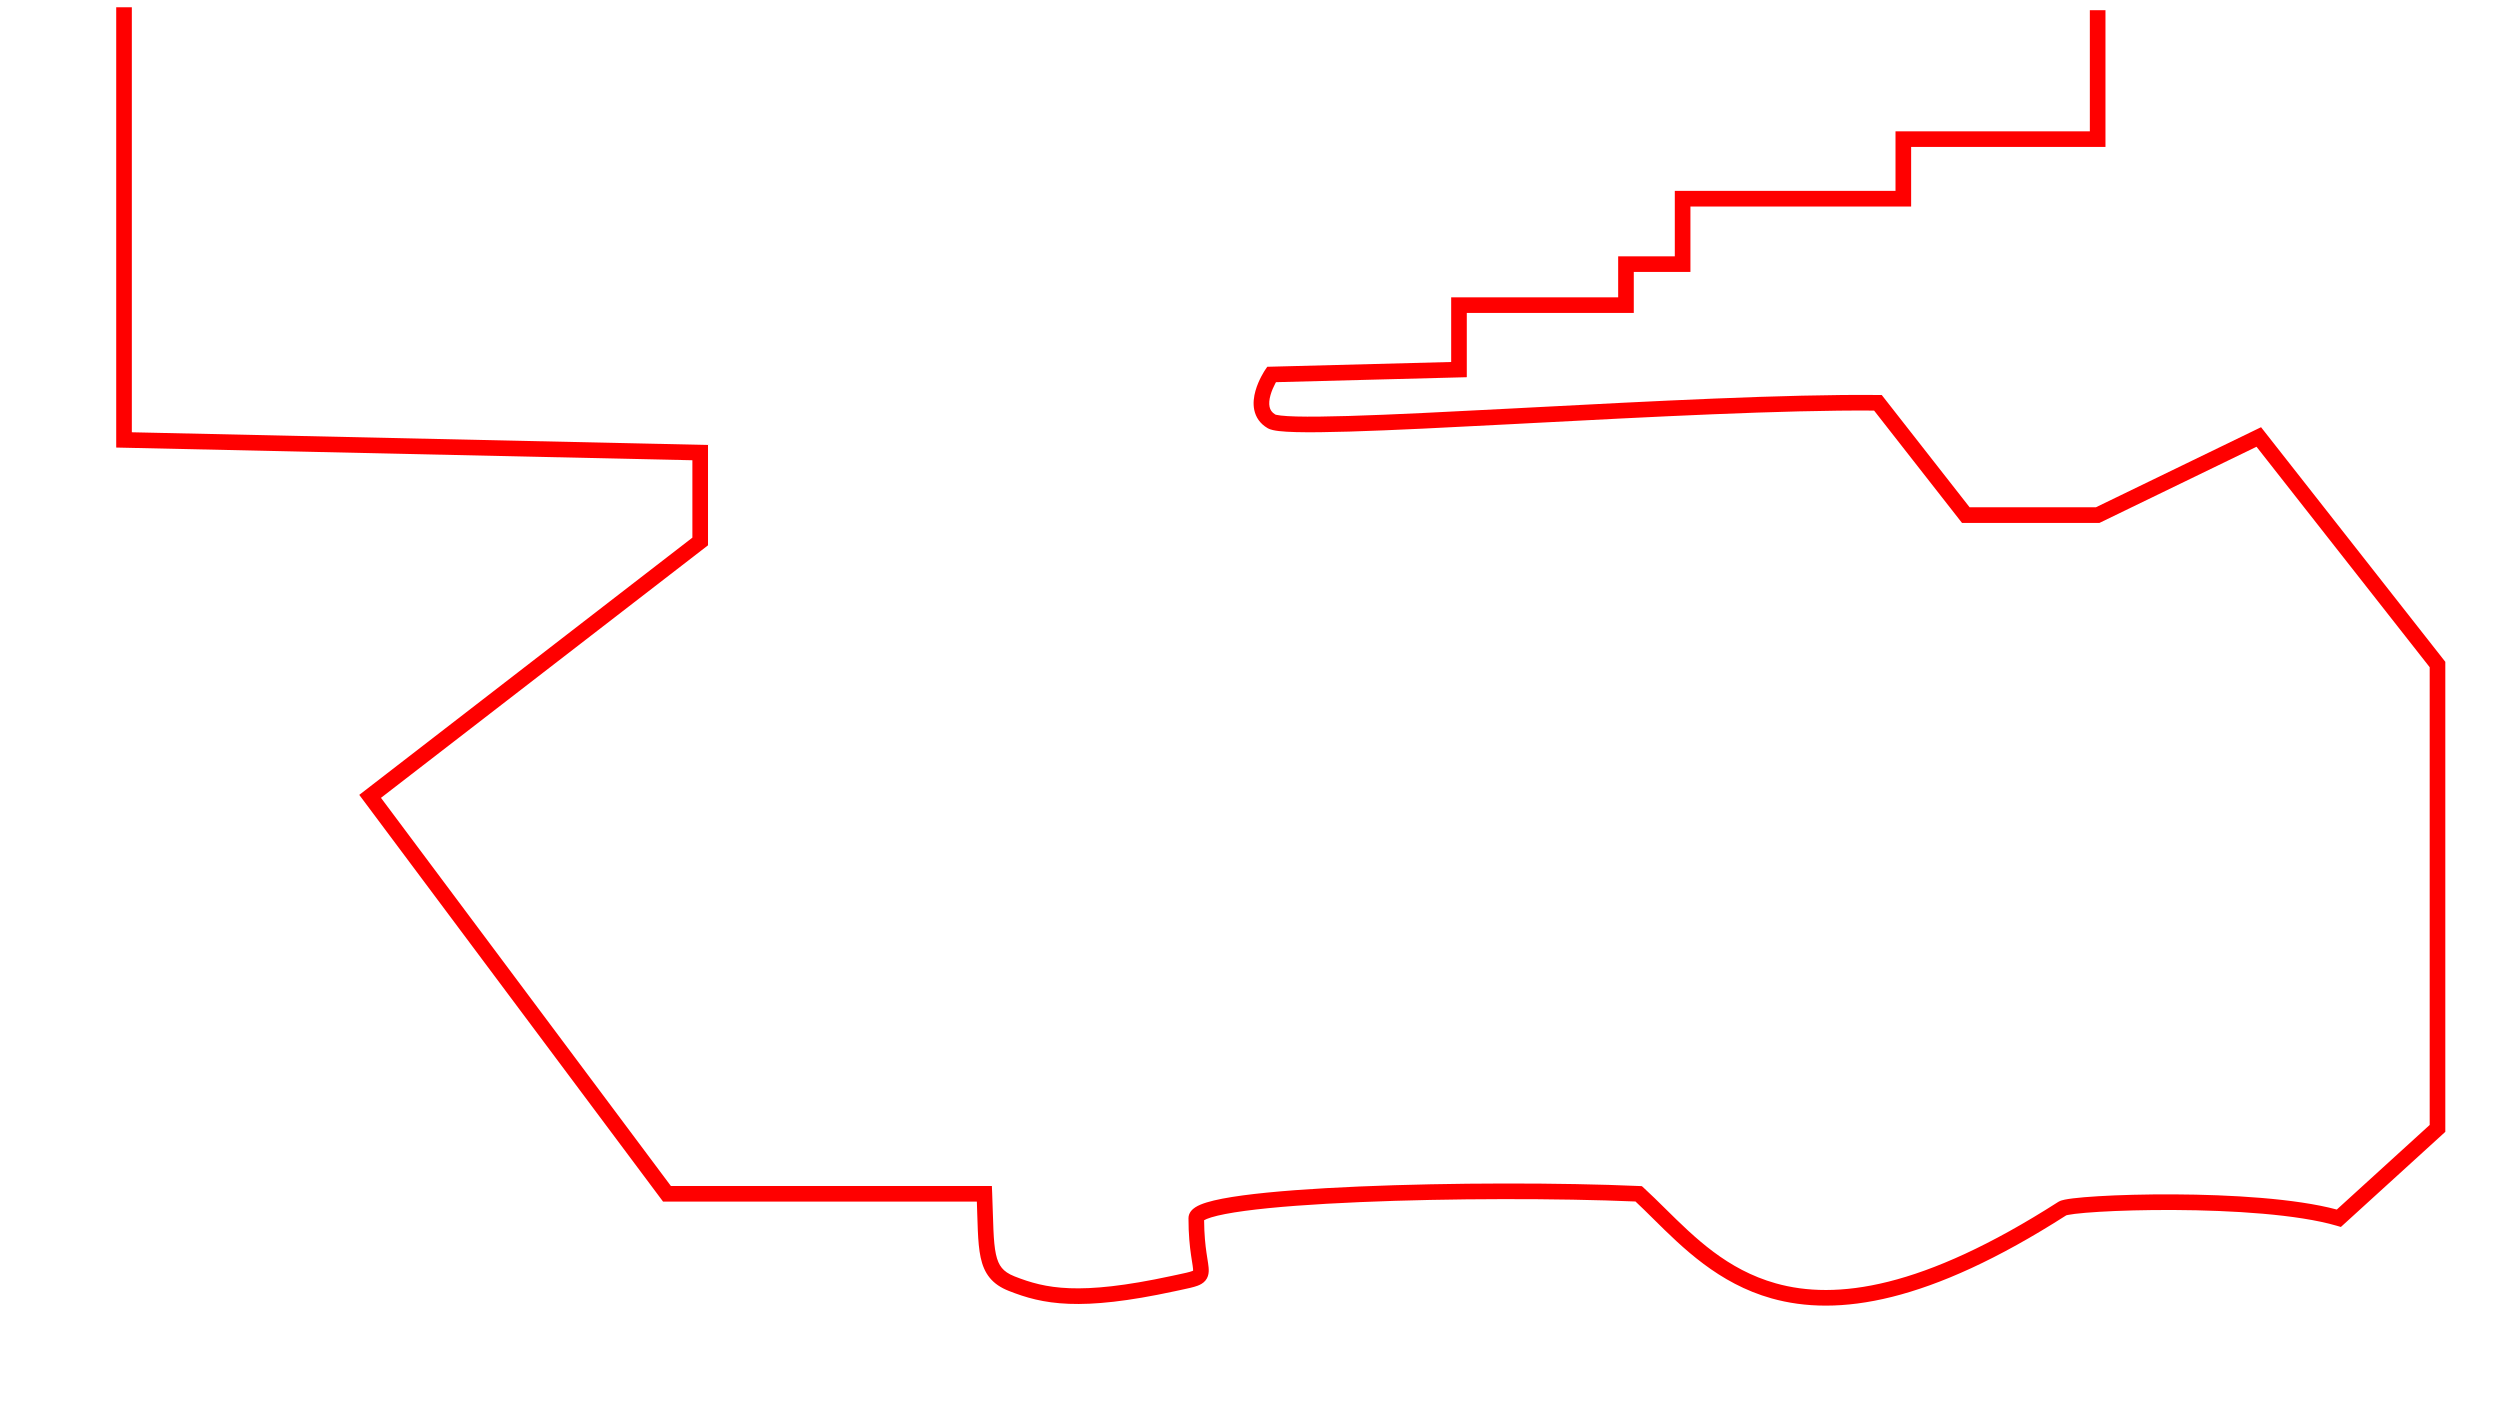<svg width="1280" height="720" viewBox="0 0 1280 720" fill="none" xmlns="http://www.w3.org/2000/svg">
<g clip-path="url(#clip0_179_26)">
<path fill-rule="evenodd" clip-rule="evenodd" d="M59.5 3.735H67.5V221.323L362.5 227.823V279.2L195.06 408.495L343.505 607.235H507.842L507.997 611.075C508.146 614.793 508.246 618.092 508.338 621.124C508.43 624.195 508.515 626.993 508.635 629.675C508.867 634.869 509.21 638.893 509.905 642.125C510.59 645.311 511.573 647.506 512.944 649.175C514.305 650.831 516.289 652.262 519.466 653.514C527.422 656.648 535.595 659.101 547.591 659.562C559.691 660.027 575.829 658.47 599.656 653.325C600.82 653.074 601.872 652.85 602.826 652.647C606.68 651.827 608.919 651.351 610.359 650.802C610.591 650.714 610.757 650.639 610.872 650.581C610.892 650.096 610.829 649.317 610.625 647.926C610.524 647.232 610.401 646.464 610.258 645.562C610.117 644.671 609.96 643.675 609.802 642.573C609.163 638.138 608.5 632.088 608.5 623.735C608.5 620.824 610.619 619.034 612.003 618.138C613.561 617.13 615.594 616.325 617.819 615.642C622.325 614.259 628.656 613.076 636.247 612.052C651.49 609.997 672.539 608.491 695.954 607.489C742.809 605.484 799.551 605.484 839.177 607.239L840.629 607.304L841.701 608.285C845.32 611.598 848.928 615.161 852.627 618.814C867.698 633.696 884.277 650.066 909.207 657.072C939.869 665.688 984.021 660.092 1053.84 615.367C1054.46 614.969 1055.13 614.741 1055.56 614.608C1056.05 614.455 1056.6 614.324 1057.17 614.208C1058.3 613.975 1059.72 613.759 1061.36 613.559C1064.65 613.155 1069.04 612.784 1074.23 612.471C1084.63 611.845 1098.4 611.444 1113.29 611.522C1141.9 611.671 1175.2 613.586 1196.44 619.286L1244 575.968V341.618L1155.34 228.741L1074.92 267.735H1004.55L959.537 210.218C913.159 209.861 844.331 213.473 783.294 216.677C780.237 216.838 777.199 216.997 774.184 217.155C742.213 218.829 712.87 220.326 690.793 220.977C679.761 221.303 670.478 221.42 663.561 221.237C660.109 221.146 657.171 220.979 654.866 220.712C653.715 220.579 652.656 220.413 651.736 220.202C650.883 220.005 649.866 219.707 648.977 219.186C645.061 216.891 642.959 213.563 642.193 209.945C641.463 206.496 641.984 202.999 642.8 200.101C643.627 197.164 644.846 194.53 645.83 192.663C646.328 191.72 646.777 190.95 647.108 190.407C647.274 190.135 647.41 189.919 647.509 189.766C647.558 189.689 647.598 189.628 647.628 189.583L647.664 189.528L647.676 189.51L647.68 189.504L647.682 189.501C647.682 189.501 647.684 189.499 651 191.735L647.684 189.499L648.836 187.79L743 185.338V152.235H828.5V131.235H857.5V97.735H970.5V67.235H1070V5.235H1078V75.235H978.5V105.735H865.5V139.235H836.5V160.235H751V193.133L653.296 195.677C653.173 195.899 653.042 196.139 652.907 196.395C652.079 197.966 651.123 200.057 650.5 202.269C649.866 204.522 649.662 206.6 650.02 208.288C650.337 209.789 651.12 211.147 652.956 212.245C652.992 212.257 653.162 212.32 653.532 212.406C654.06 212.527 654.802 212.651 655.786 212.765C657.75 212.992 660.42 213.151 663.772 213.24C670.461 213.417 679.566 213.305 690.557 212.981C712.525 212.332 741.771 210.841 773.766 209.166C776.824 209.006 779.908 208.844 783.013 208.681C844.776 205.439 914.895 201.758 961.541 202.236L963.464 202.255L1008.45 259.735H1073.08L1157.66 218.73L1252 338.852V579.503L1198.53 628.205L1196.38 627.574C1176.47 621.749 1142.87 619.676 1113.25 619.522C1098.52 619.445 1084.92 619.842 1074.72 620.457C1069.61 620.764 1065.4 621.124 1062.34 621.499C1060.8 621.687 1059.61 621.873 1058.78 622.045C1058.37 622.127 1058.1 622.197 1057.93 622.247C987.38 667.393 940.846 674.273 907.043 664.774C879.913 657.15 861.529 638.937 846.407 623.956C843.268 620.846 840.269 617.876 837.362 615.168C798.061 613.487 742.367 613.511 696.296 615.482C672.961 616.48 652.197 617.974 637.316 619.981C629.844 620.988 624.034 622.103 620.166 623.29C618.351 623.847 617.177 624.357 616.504 624.759C616.555 632.125 617.15 637.475 617.72 641.434C617.87 642.476 618.019 643.428 618.159 644.311L618.216 644.669C618.334 645.411 618.446 646.119 618.541 646.769C618.753 648.217 618.935 649.721 618.856 651.096C618.771 652.582 618.369 654.211 617.171 655.649C616.051 656.994 614.571 657.758 613.208 658.278C611.133 659.069 608.066 659.718 604.14 660.549C603.252 660.737 602.319 660.935 601.344 661.145C577.171 666.364 560.309 668.057 547.284 667.556C534.155 667.052 525.078 664.323 516.534 660.957C512.453 659.35 509.205 657.226 506.763 654.253C504.33 651.292 502.939 647.782 502.084 643.807C501.239 639.879 500.877 635.287 500.643 630.032C500.527 627.433 500.436 624.479 500.339 621.283C500.28 619.347 500.218 617.323 500.146 615.235H339.495L183.94 406.975L354.5 275.27V235.648L59.5 229.148V3.735ZM616.022 625.101C616.019 625.101 616.035 625.084 616.077 625.049C616.046 625.083 616.025 625.1 616.022 625.101ZM1057.81 622.29C1057.8 622.29 1057.81 622.287 1057.83 622.281C1057.82 622.286 1057.81 622.29 1057.81 622.29Z" fill="#FF0000"/>
</g>
<defs>
<clipPath id="clip0_179_26">
<rect width="1280" height="720" fill="white" transform="translate(0 -0.765)"/>
</clipPath>
</defs>
</svg>
